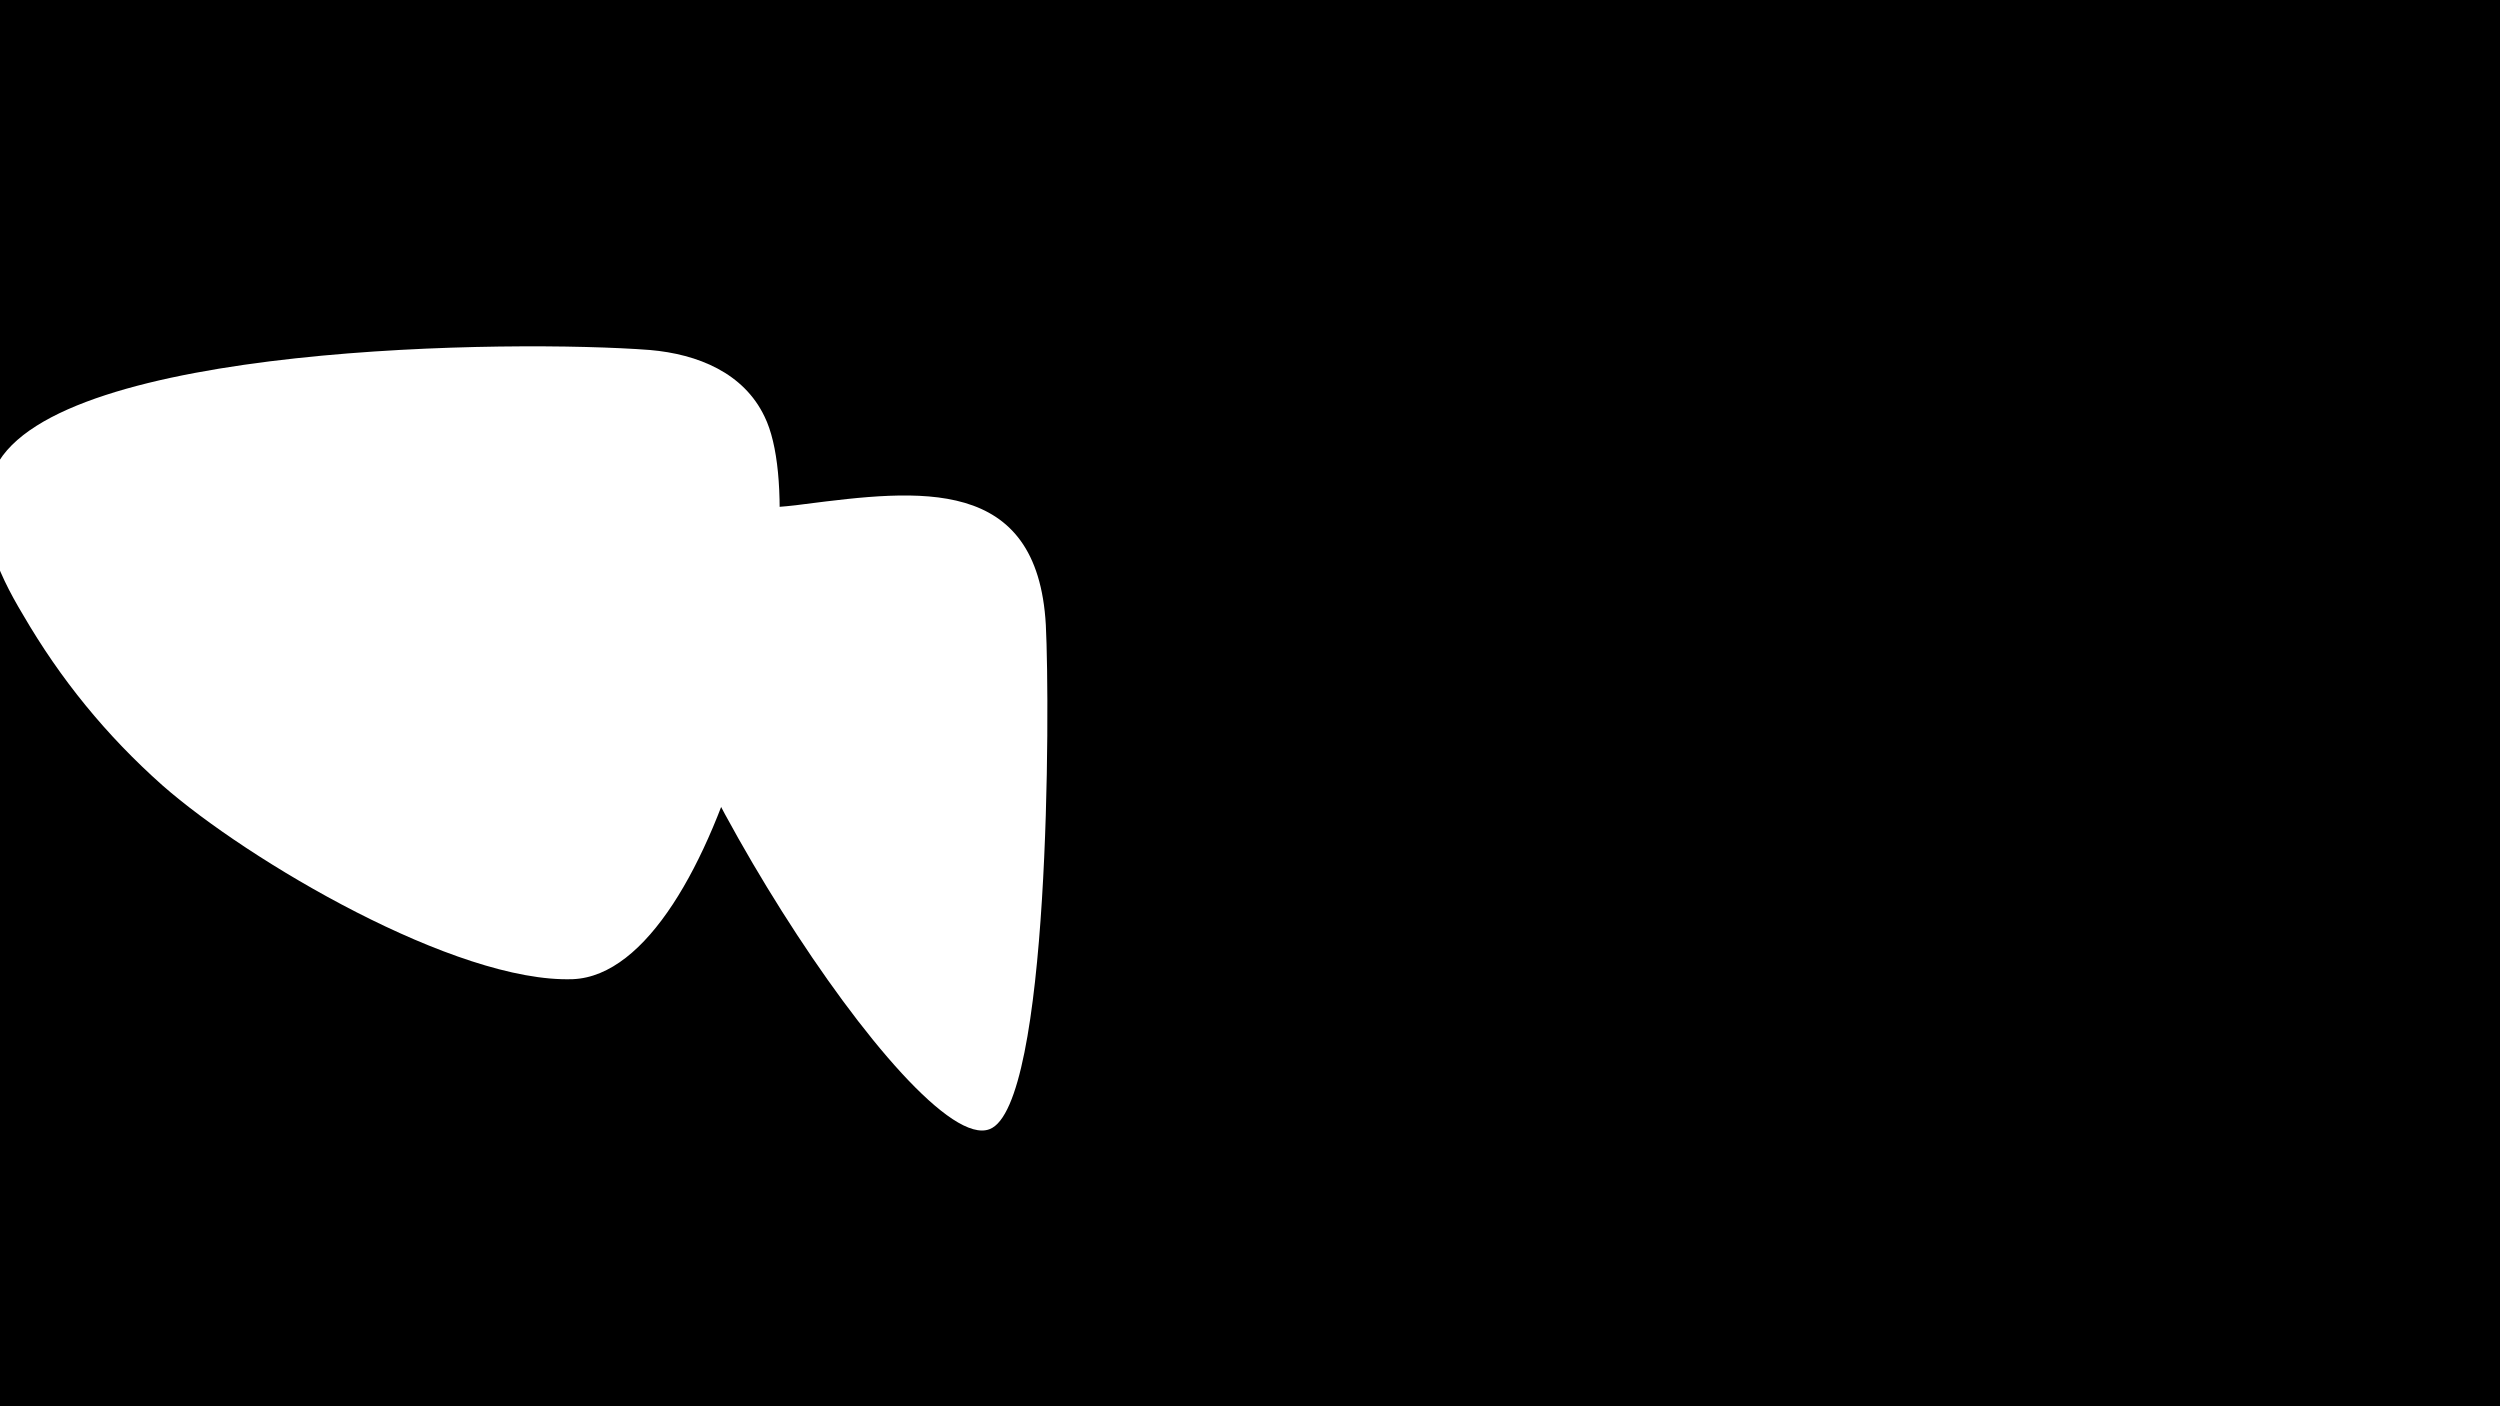 <svg width="1200" height="675" viewBox="-500 -500 1200 675" xmlns="http://www.w3.org/2000/svg"><path d="M-500-500h1200v675h-1200z" fill="#000"/><path d="M-188-332c-65-5-284-3-314 56-12 24 1 51 13 71 18 31 40 58 67 82 41 36 141 95 197 93 71-3 118-217 92-270-10-21-32-30-55-32z"  fill="#fff" /><path d="M2-200c-4-72-61-65-116-58-21 3-51 2-70 12-7 4-10 12-11 19-3 66 134 283 170 269 29-11 29-202 27-242z"  fill="#fff" /></svg>